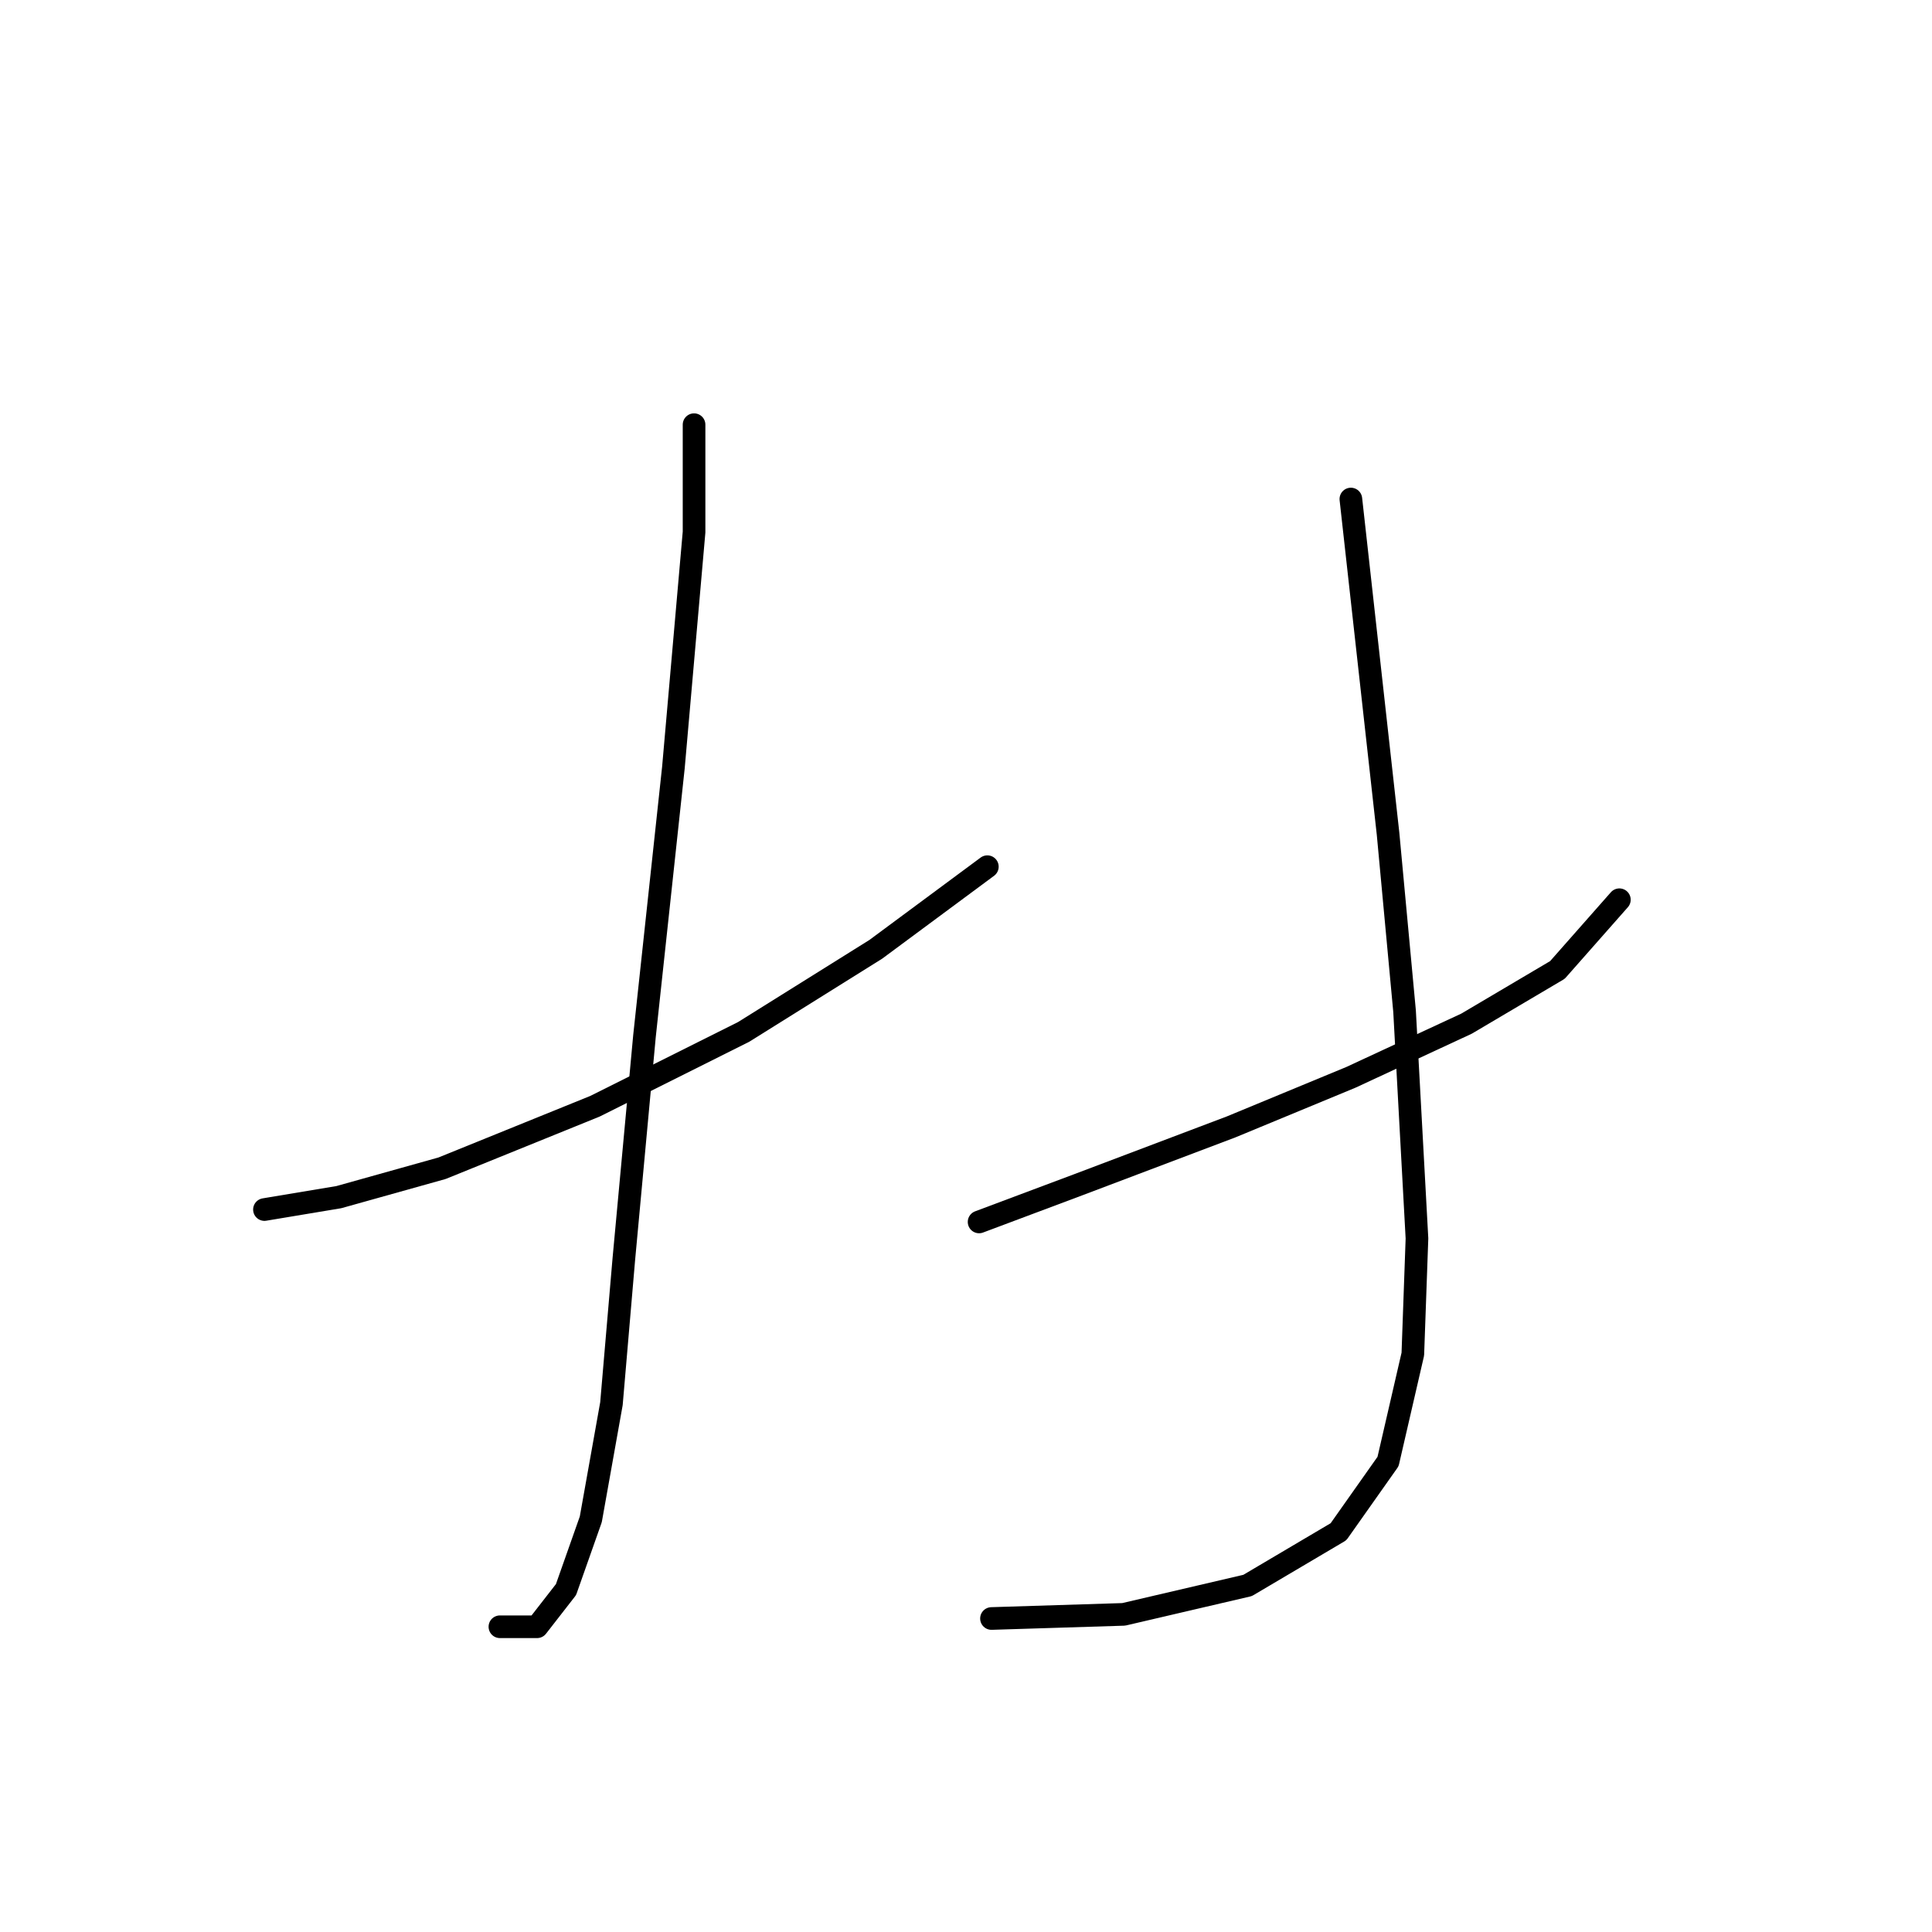 <?xml version="1.0" standalone="no"?>
    <svg width="256" height="256" xmlns="http://www.w3.org/2000/svg" version="1.1">
    <polyline stroke="black" stroke-width="3" stroke-linecap="round" fill="transparent" stroke-linejoin="round" points="35.041 160.271 44.893 158.629 58.577 154.797 78.83 146.587 98.535 136.734 116.05 125.787 130.829 114.84 130.829 114.84 " />
        <polyline stroke="black" stroke-width="3" stroke-linecap="round" fill="transparent" stroke-linejoin="round" points="91.966 56.272 91.966 70.504 89.23 101.703 85.398 137.282 82.661 166.839 81.019 185.997 78.282 201.323 74.998 210.628 71.167 215.554 66.24 215.554 66.24 215.554 " />
        <polyline stroke="black" stroke-width="3" stroke-linecap="round" fill="transparent" stroke-linejoin="round" points="129.734 161.913 142.871 156.987 163.123 149.324 178.997 142.755 194.323 135.64 206.365 128.524 214.575 119.219 214.575 119.219 " />
        <polyline stroke="black" stroke-width="3" stroke-linecap="round" fill="transparent" stroke-linejoin="round" points="178.997 66.125 183.923 110.461 186.113 133.997 187.755 164.102 187.207 179.429 183.923 193.66 177.355 202.965 165.313 210.081 148.892 213.912 131.376 214.46 131.376 214.46 " />
        </svg>